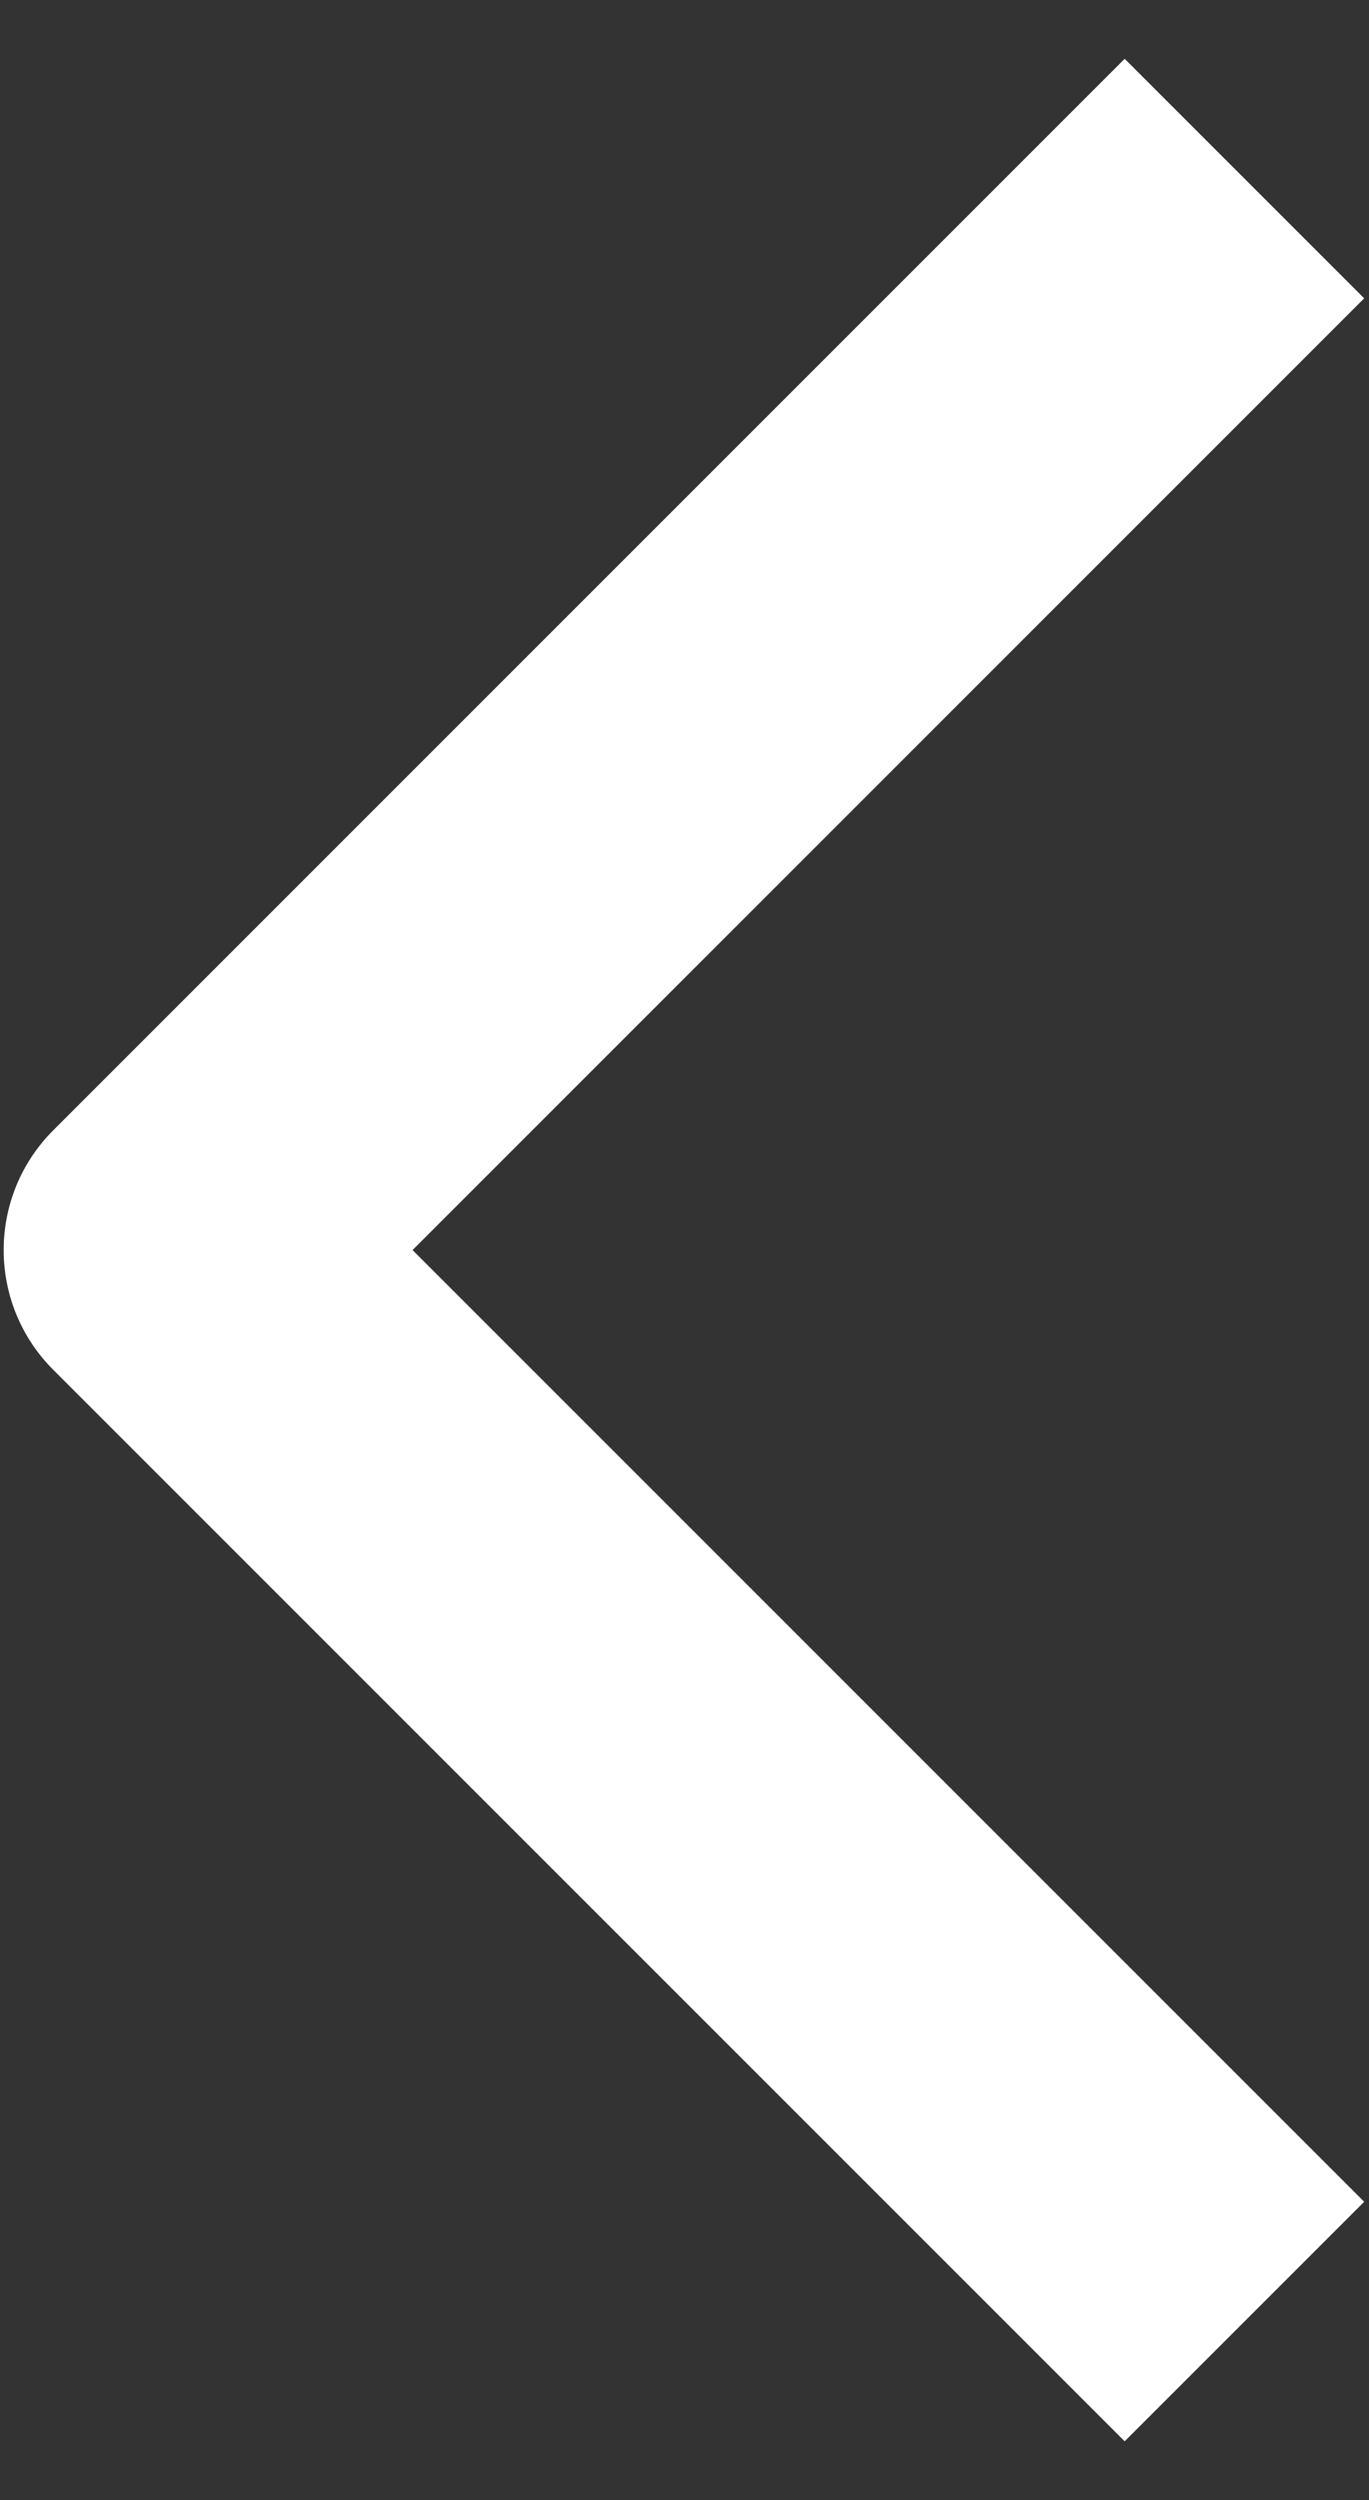 <svg width="23" height="42" viewBox="0 0 23 42" fill="none" xmlns="http://www.w3.org/2000/svg">
<rect x="0" y="0" width="23" height="42" fill="#333333" stroke="none"/>
<path d="M2.907 21L0.895 18.988C-0.216 20.099 -0.216 21.901 0.895 23.012L2.907 21ZM3.461 18.154H2.907V23.846H3.461V18.154ZM4.919 23.012L22.919 5.012L18.895 0.988L0.895 18.988L4.919 23.012ZM0.895 23.012L18.895 41.012L22.919 36.988L4.919 18.988L0.895 23.012Z" fill="white"/>
</svg>
